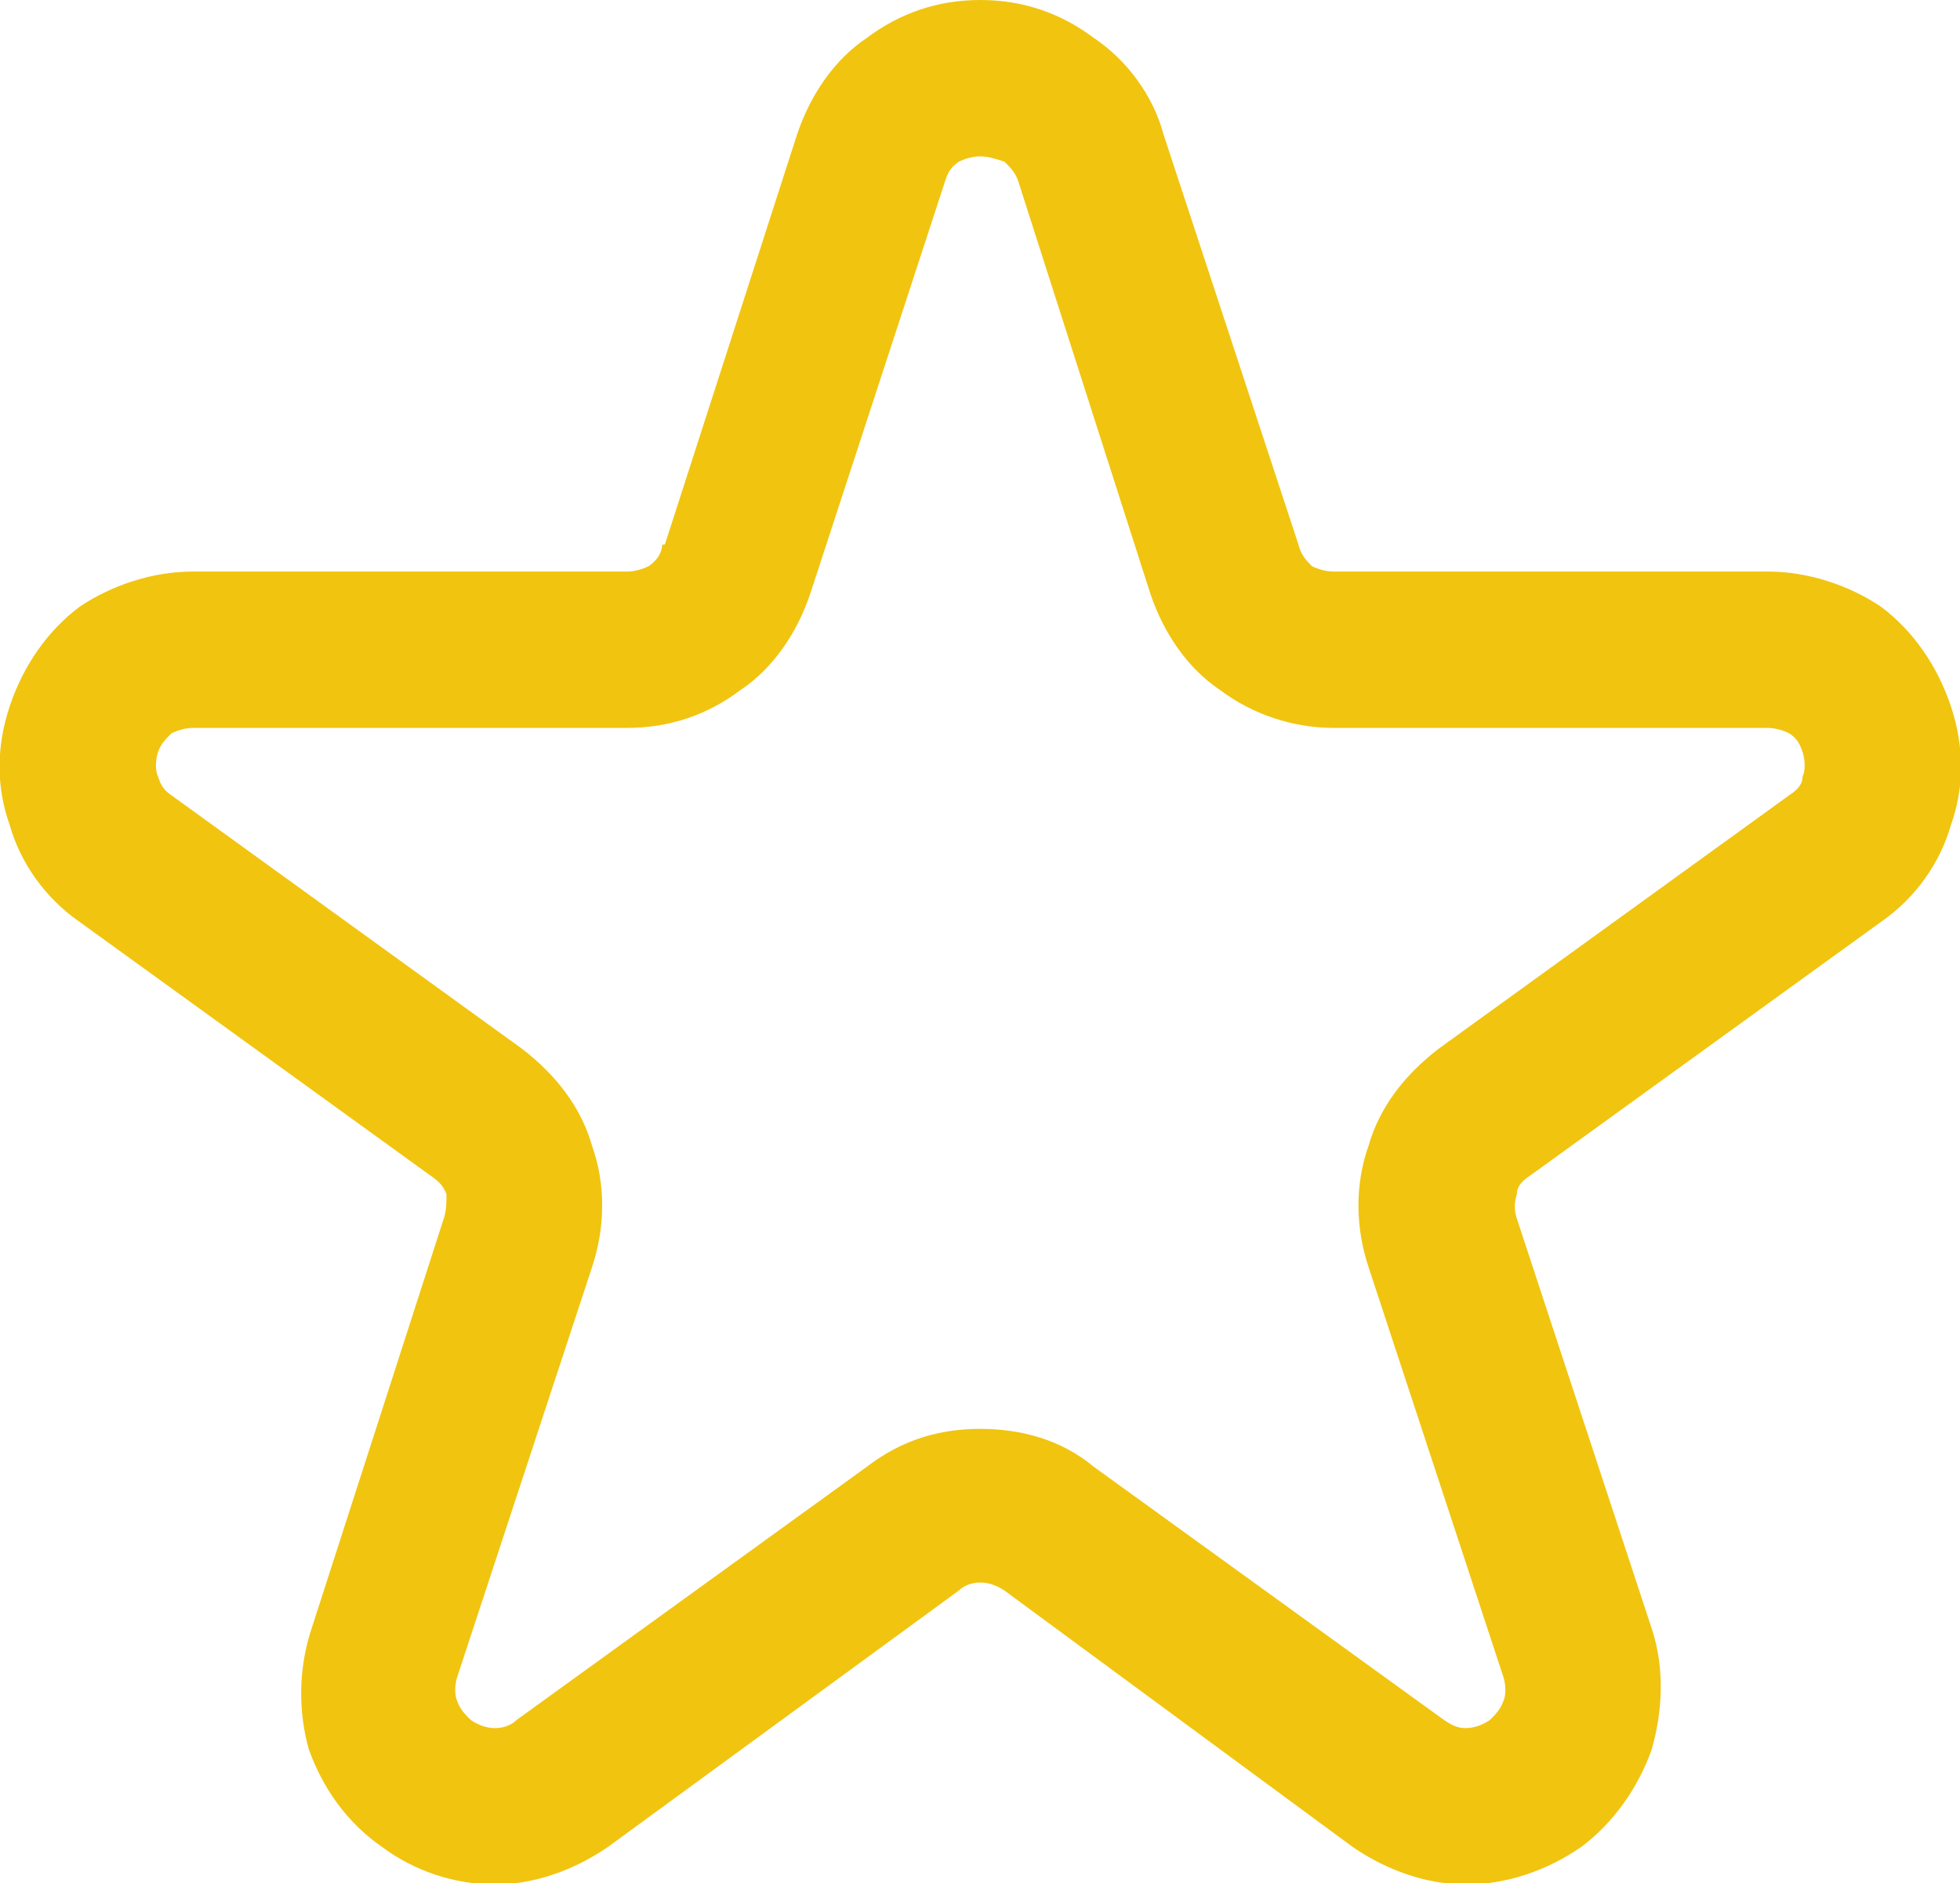 <svg xmlns="http://www.w3.org/2000/svg" xml:space="preserve" width="15.6" height="14.989" style="clip-rule:evenodd;fill-rule:evenodd;image-rendering:optimizeQuality;shape-rendering:geometricPrecision;text-rendering:geometricPrecision" viewBox="0 0 412.682 396.738"><path d="m432 52 50 152c1 4 3 6 5 8 2 1 5 2 8 2h161c15 0 30 5 42 13 12 9 21 22 26 37s5 30 0 44c-4 14-13 27-26 36l-130 94c-3 2-5 4-5 7-1 3-1 6 0 9l50 152c5 15 4 31 0 45-5 14-14 27-26 36-13 9-28 14-43 14-14 0-29-5-42-14l-129-95c-3-2-6-3-9-3s-6 1-8 3l-130 95c-13 9-28 14-42 14-15 0-30-5-42-14-13-9-22-22-27-36-4-14-4-30 1-45l49-152c1-3 1-6 1-9-1-3-3-5-6-7L30 344c-13-9-22-22-26-36-5-14-5-29 0-44s14-28 26-37c12-8 27-13 42-13h161c3 0 6-1 8-2 3-2 5-5 5-8h1l49-152c5-15 14-28 26-36 12-9 26-14 42-14s30 5 42 14c12 8 22 21 26 36zm-5 170L378 69c-1-3-3-5-5-7-3-1-6-2-9-2s-6 1-8 2c-3 2-4 4-5 7l-50 153c-5 15-14 28-26 36-12 9-26 14-42 14H72c-3 0-6 1-8 2-2 2-4 4-5 7s-1 7 0 9c1 3 2 5 5 7l130 94c13 10 22 22 26 36 5 14 5 30 0 45l-50 152c-1 3-1 7 0 9 1 3 3 5 5 7 3 2 6 3 9 3s6-1 8-3l130-94c13-10 27-14 42-14s30 4 42 14l130 94c3 2 5 3 8 3s6-1 9-3c2-2 4-4 5-7 1-2 1-6 0-9l-50-152c-5-15-5-31 0-45 4-14 13-26 26-36l130-94c3-2 5-4 5-7 1-2 1-6 0-9s-2-5-5-7c-2-1-5-2-8-2H495c-15 0-30-5-42-14-12-8-21-21-26-36z" style="fill:#f1c40f;fill-rule:nonzero" transform="matrix(.568 0 0 .568 -.347 -1.135)"/></svg>